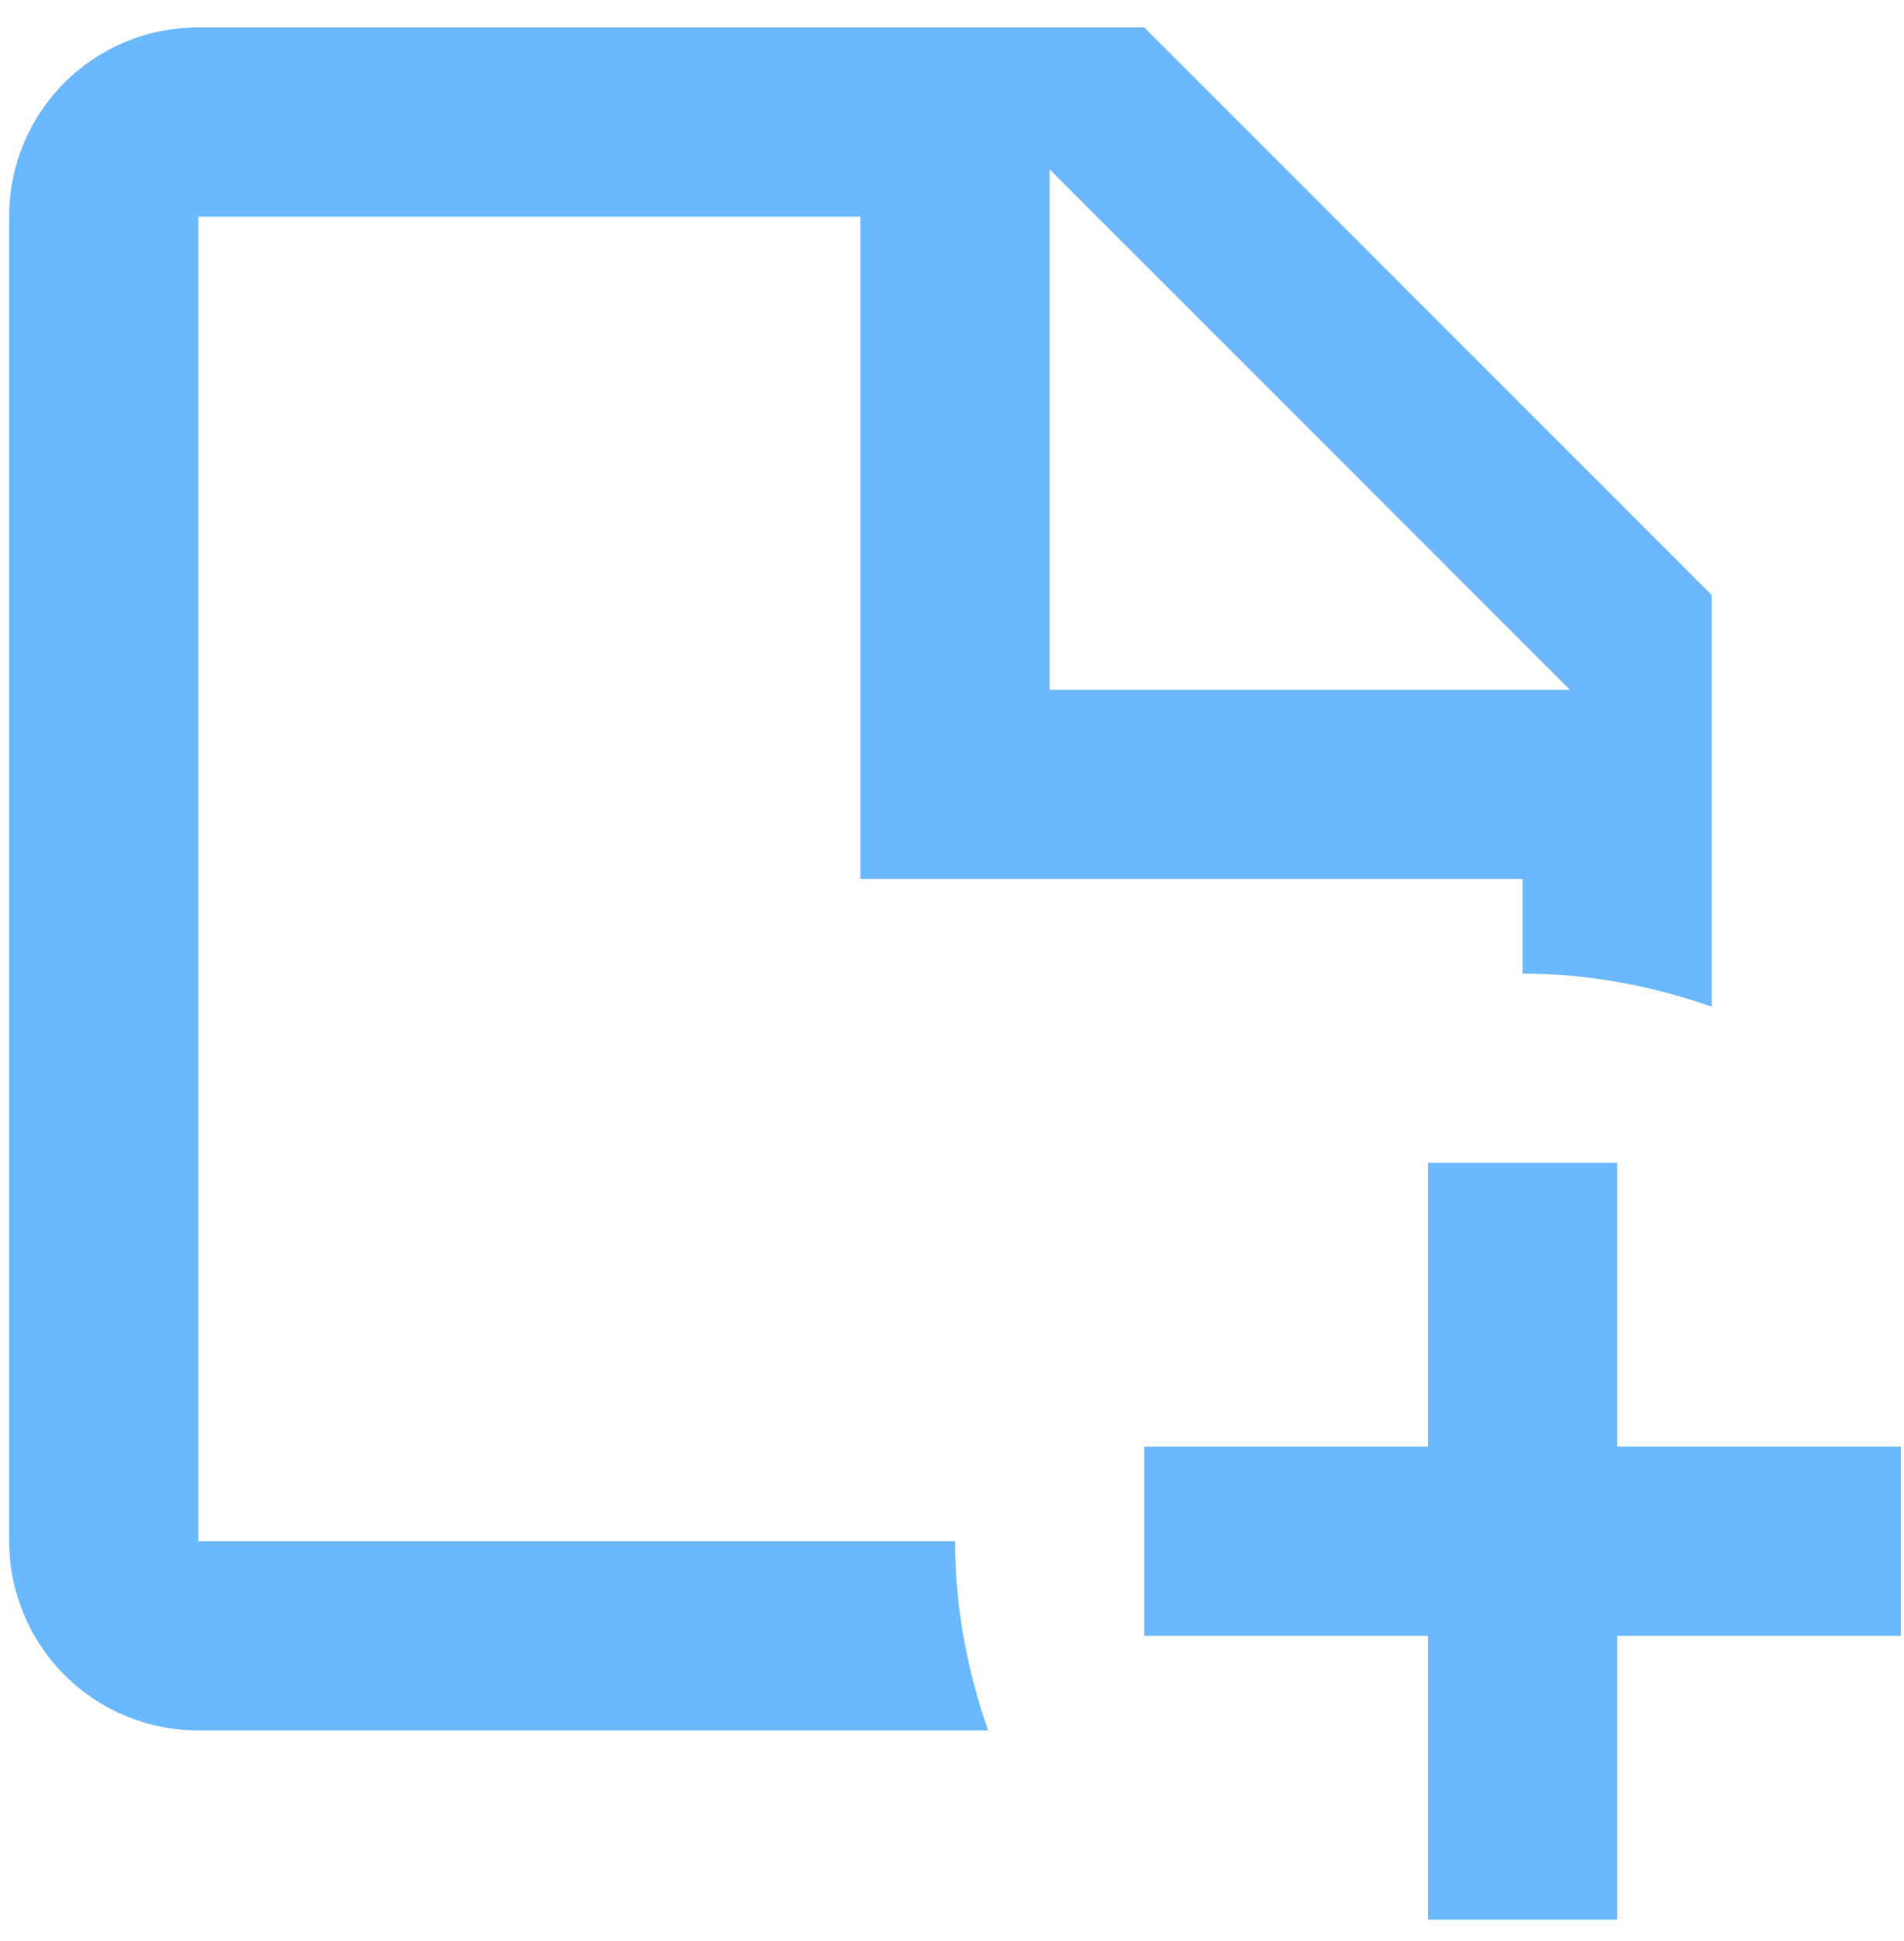 <svg width="52" height="53" viewBox="0 0 52 53" fill="none" xmlns="http://www.w3.org/2000/svg">
<path d="M5.417 42.083V5.917H23.5V24H41.583V26.583C43.392 26.583 45.123 26.919 46.75 27.488V16.25L31.25 0.75H5.417C2.549 0.75 0.25 3.049 0.25 5.917V42.083C0.25 43.454 0.794 44.768 1.763 45.737C2.732 46.706 4.046 47.25 5.417 47.25H26.988C26.419 45.623 26.083 43.892 26.083 42.083H5.417ZM28.667 4.625L42.875 18.833H28.667V4.625ZM51.917 39.5V44.667H44.167V52.417H39V44.667H31.25V39.5H39V31.75H44.167V39.5H51.917Z" fill="#6BB8FF"/>
</svg>
